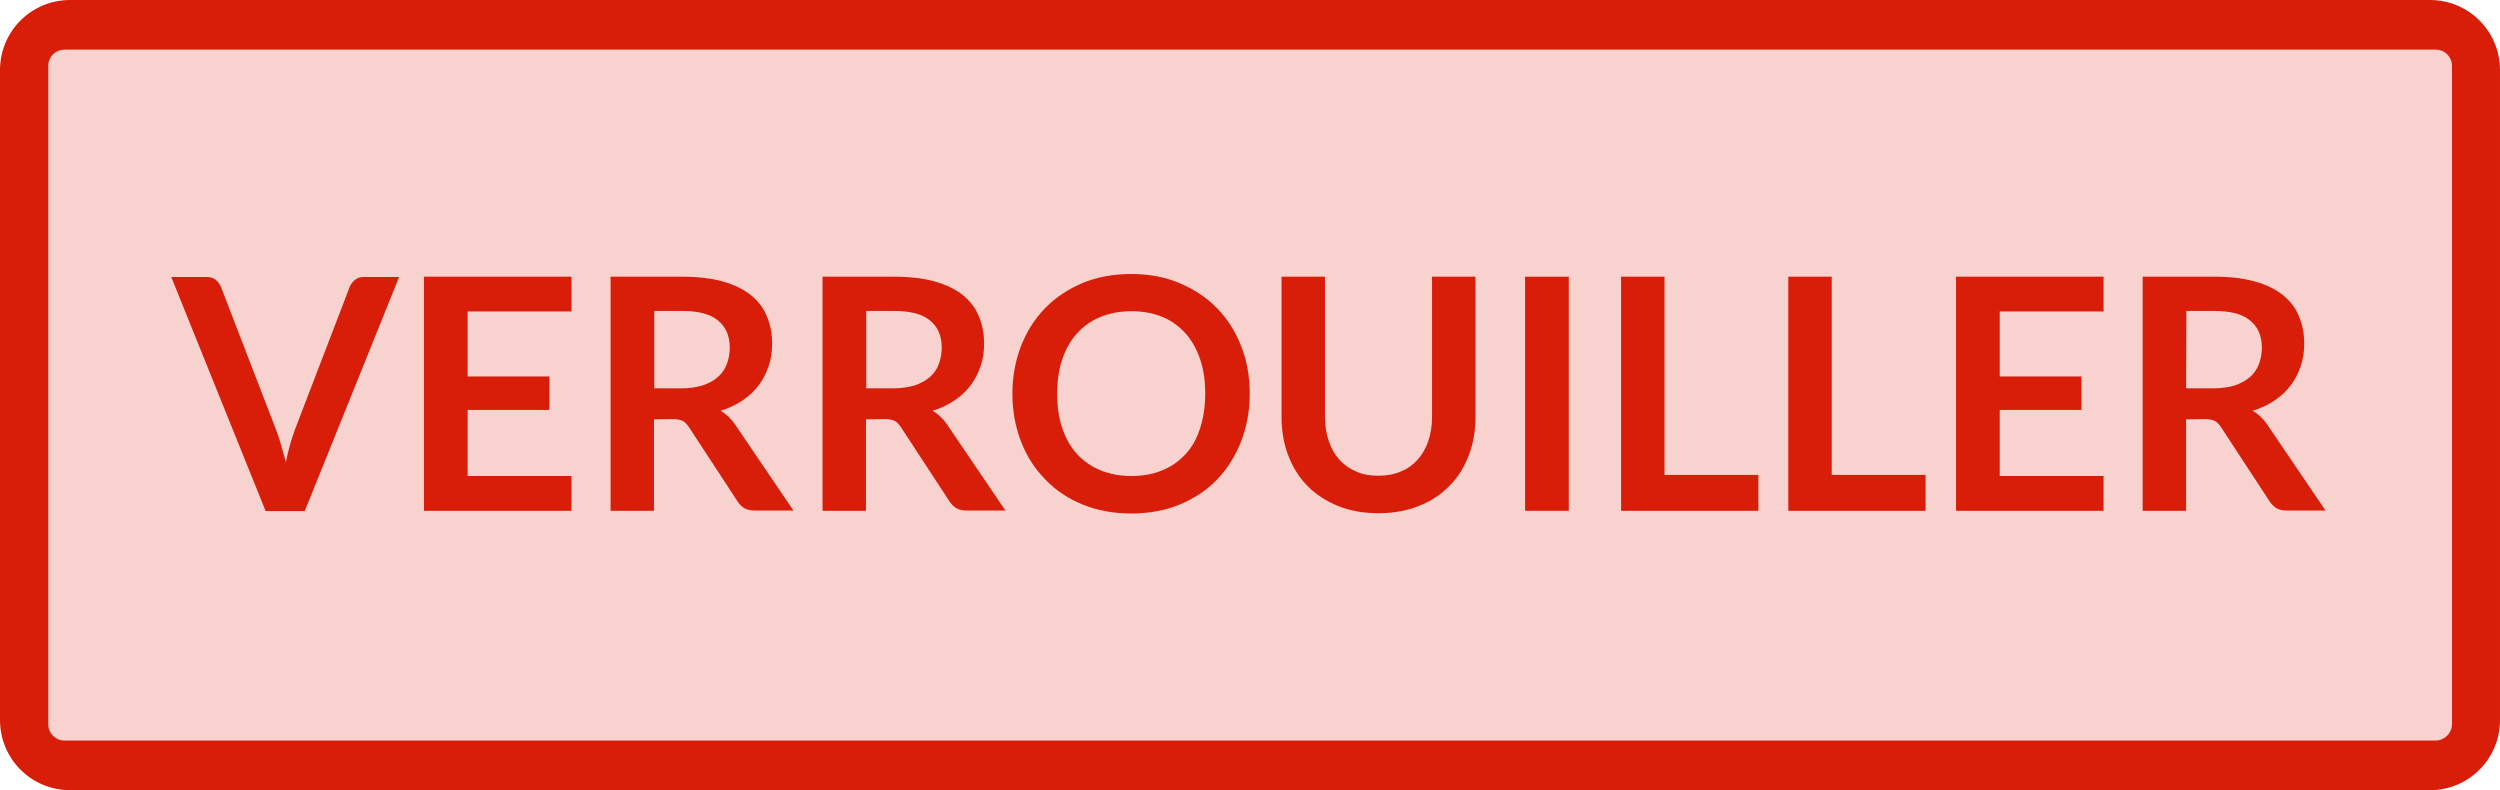<?xml version="1.0" encoding="utf-8"?>
<!-- Generator: Adobe Illustrator 22.1.0, SVG Export Plug-In . SVG Version: 6.00 Build 0)  -->
<svg version="1.1" id="Calque_1" xmlns="http://www.w3.org/2000/svg" xmlns:xlink="http://www.w3.org/1999/xlink" x="0px" y="0px"
	 viewBox="0 0 927 293" style="enable-background:new 0 0 927 293;" xml:space="preserve">
<style type="text/css">
	.st0{fill:#D81E08;}
	.st1{fill:#F7D2CE;}
</style>
<g>
	<path class="st0" d="M0,267V26C0,11.6,11.6,0,26,0h875c14.4,0,26,11.6,26,26v241c0,14.4-11.6,26-26,26H26C11.6,293,0,281.4,0,267z"
		/>
	<path class="st1" d="M903.1,274.6H23.9c-3.3,0-6-2.7-6-6V24.4c0-3.3,2.7-6,6-6h879.3c3.3,0,6,2.7,6,6v244.3
		C909.1,271.9,906.4,274.6,903.1,274.6z"/>
</g>
<g>
	<path class="st0" d="M63.5,102.7h13c1.4,0,2.5,0.3,3.4,1s1.5,1.6,2,2.6l20.4,52.9c0.7,1.7,1.3,3.6,1.9,5.7c0.6,2.1,1.2,4.2,1.8,6.5
		c0.9-4.6,2.1-8.7,3.4-12.2l20.3-52.9c0.4-0.9,1-1.8,1.9-2.5c0.9-0.8,2.1-1.1,3.4-1.1h13l-35,86.8H98.5L63.5,102.7z"/>
	<path class="st0" d="M211.9,102.7v12.8h-38.5v24.1h30.3V152h-30.3v24.5h38.5v12.9h-54.7v-86.8h54.7V102.7z"/>
	<path class="st0" d="M242.5,155.5v33.9h-16.1v-86.8h26.5c5.9,0,11,0.6,15.2,1.8c4.2,1.2,7.7,2.9,10.4,5.1c2.7,2.2,4.7,4.8,5.9,7.9
		c1.3,3.1,1.9,6.4,1.9,10.1c0,2.9-0.4,5.7-1.3,8.3c-0.9,2.6-2.1,5-3.7,7.1s-3.6,4-6,5.6s-5.1,2.9-8.1,3.8c2,1.2,3.8,2.8,5.3,5
		l21.7,32h-14.5c-1.4,0-2.6-0.3-3.6-0.8c-1-0.6-1.8-1.4-2.5-2.4l-18.2-27.8c-0.7-1-1.4-1.8-2.2-2.2s-2-0.7-3.6-0.7L242.5,155.5
		L242.5,155.5z M242.5,144h10.1c3,0,5.7-0.4,8-1.1c2.3-0.8,4.1-1.8,5.6-3.1s2.6-2.9,3.3-4.8c0.7-1.8,1.1-3.9,1.1-6.1
		c0-4.4-1.5-7.8-4.4-10.1c-2.9-2.4-7.3-3.5-13.3-3.5h-10.3V144H242.5z"/>
	<path class="st0" d="M321.1,155.5v33.9H305v-86.8h26.5c5.9,0,11,0.6,15.2,1.8c4.2,1.2,7.7,2.9,10.4,5.1c2.7,2.2,4.7,4.8,5.9,7.9
		c1.3,3.1,1.9,6.4,1.9,10.1c0,2.9-0.4,5.7-1.3,8.3c-0.9,2.6-2.1,5-3.7,7.1s-3.6,4-6,5.6s-5.1,2.9-8.1,3.8c2,1.2,3.8,2.8,5.3,5
		l21.7,32h-14.5c-1.4,0-2.6-0.3-3.6-0.8c-1-0.6-1.8-1.4-2.5-2.4L334,158.3c-0.7-1-1.4-1.8-2.2-2.2c-0.8-0.4-2-0.7-3.6-0.7
		L321.1,155.5L321.1,155.5z M321.1,144h10.1c3,0,5.7-0.4,8-1.1c2.3-0.8,4.1-1.8,5.6-3.1s2.6-2.9,3.3-4.8c0.7-1.8,1.1-3.9,1.1-6.1
		c0-4.4-1.5-7.8-4.4-10.1c-2.9-2.4-7.3-3.5-13.3-3.5h-10.3V144H321.1z"/>
	<path class="st0" d="M463.4,146c0,6.4-1.1,12.2-3.2,17.7c-2.1,5.4-5.1,10.1-8.9,14.1s-8.5,7-13.9,9.3c-5.4,2.2-11.4,3.3-17.9,3.3
		c-6.6,0-12.6-1.1-18-3.3s-10.1-5.3-13.9-9.3c-3.9-4-6.9-8.6-9-14.1c-2.1-5.4-3.2-11.3-3.2-17.7s1.1-12.2,3.2-17.7
		c2.1-5.4,5.1-10.1,9-14.1s8.5-7,13.9-9.3c5.4-2.2,11.4-3.3,18-3.3s12.5,1.1,17.9,3.4s10,5.3,13.9,9.3c3.8,3.9,6.8,8.6,8.9,14
		C462.4,133.8,463.4,139.7,463.4,146z M446.9,146c0-4.8-0.6-9-1.9-12.8s-3.1-7-5.4-9.6c-2.4-2.6-5.2-4.7-8.6-6.1s-7.2-2.1-11.4-2.1
		c-4.2,0-8.1,0.7-11.5,2.1s-6.3,3.4-8.7,6.1c-2.4,2.6-4.2,5.8-5.5,9.6s-1.9,8-1.9,12.8s0.6,9,1.9,12.8s3.1,7,5.5,9.6s5.3,4.6,8.7,6
		c3.4,1.4,7.2,2.1,11.5,2.1c4.2,0,8-0.7,11.4-2.1c3.4-1.4,6.2-3.4,8.6-6s4.2-5.8,5.4-9.6C446.2,155.1,446.9,150.8,446.9,146z"/>
	<path class="st0" d="M511.1,176.4c3.1,0,5.9-0.5,8.4-1.6c2.5-1,4.5-2.5,6.2-4.4s3-4.2,3.9-6.8c0.9-2.7,1.4-5.7,1.4-9v-52h16.1v52
		c0,5.2-0.8,9.9-2.5,14.3c-1.7,4.4-4,8.2-7.2,11.3c-3.1,3.2-6.9,5.7-11.3,7.4c-4.4,1.8-9.4,2.7-15,2.7c-5.6,0-10.6-0.9-15-2.7
		s-8.2-4.3-11.3-7.4c-3.1-3.2-5.5-7-7.1-11.3c-1.7-4.4-2.5-9.1-2.5-14.3v-52h16.1v51.9c0,3.3,0.5,6.3,1.4,9s2.2,5,3.9,6.9
		c1.7,1.9,3.8,3.4,6.2,4.4C505.1,175.9,507.9,176.4,511.1,176.4z"/>
	<path class="st0" d="M581.7,189.4h-16.2v-86.8h16.2V189.4z"/>
	<path class="st0" d="M617.3,176.1H652v13.3h-50.9v-86.8h16.1v73.5H617.3z"/>
	<path class="st0" d="M679.3,176.1H714v13.3h-50.9v-86.8h16.1v73.5H679.3z"/>
	<path class="st0" d="M780,102.7v12.8h-38.5v24.1h30.3V152h-30.3v24.5H780v12.9h-54.7v-86.8H780V102.7z"/>
	<path class="st0" d="M810.6,155.5v33.9h-16.1v-86.8H821c5.9,0,11,0.6,15.2,1.8c4.2,1.2,7.7,2.9,10.4,5.1s4.7,4.8,5.9,7.9
		c1.3,3.1,1.9,6.4,1.9,10.1c0,2.9-0.4,5.7-1.3,8.3c-0.9,2.6-2.1,5-3.7,7.1c-1.6,2.1-3.6,4-6,5.6s-5.1,2.9-8.1,3.8
		c2,1.2,3.8,2.8,5.3,5l21.7,32h-14.5c-1.4,0-2.6-0.3-3.6-0.8c-1-0.6-1.8-1.4-2.5-2.4l-18.2-27.8c-0.7-1-1.4-1.8-2.2-2.2
		s-2-0.7-3.6-0.7L810.6,155.5L810.6,155.5z M810.6,144h10.1c3,0,5.7-0.4,8-1.1c2.3-0.8,4.1-1.8,5.6-3.1s2.6-2.9,3.3-4.8
		c0.7-1.8,1.1-3.9,1.1-6.1c0-4.4-1.5-7.8-4.4-10.1c-2.9-2.4-7.3-3.5-13.3-3.5h-10.3L810.6,144L810.6,144z"/>
</g>
</svg>
